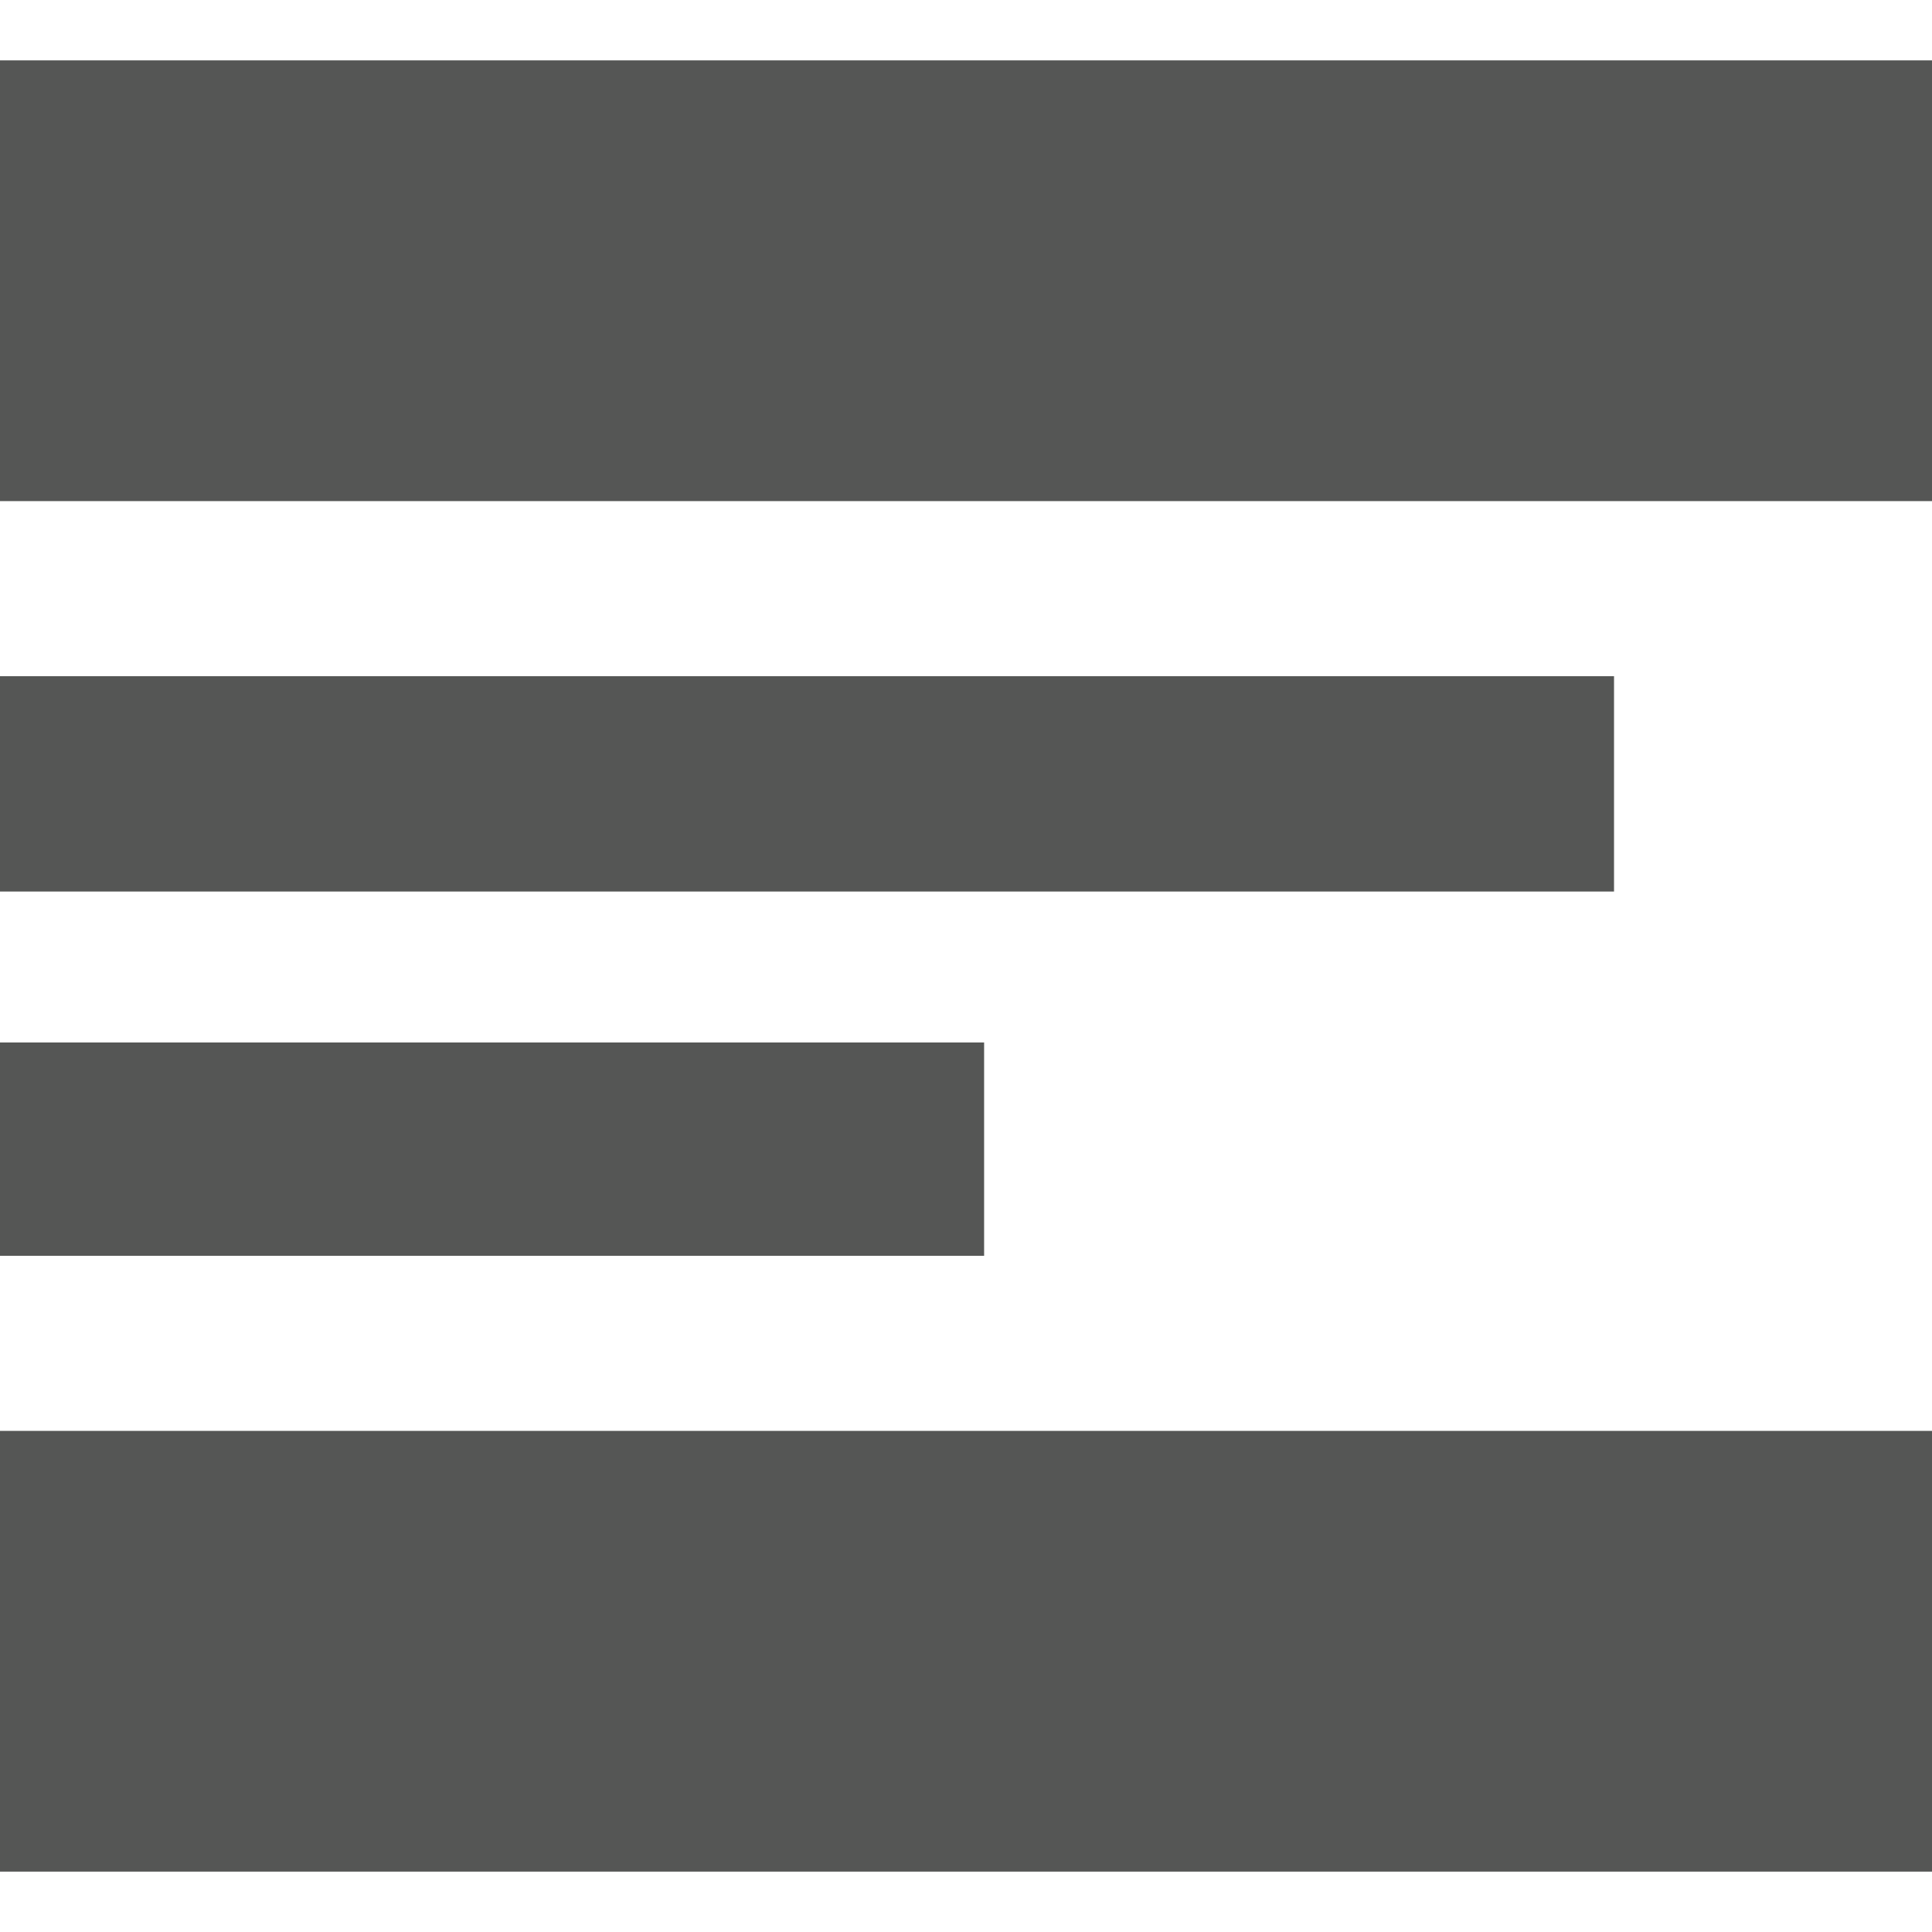 <?xml version="1.0" encoding="utf-8"?><svg xmlns="http://www.w3.org/2000/svg" viewBox="0 0 96 96" enable-background="new 0 0 96 96"><g fill="#555655"><path d="M80.2 44.3h-80.2v-10.7h80.2zM48.9 62.4h-48.9v-10.6h48.9zM96 93h-96v-21.9h96zM96 24.9h-96v-21.9h96z"/></g></svg>